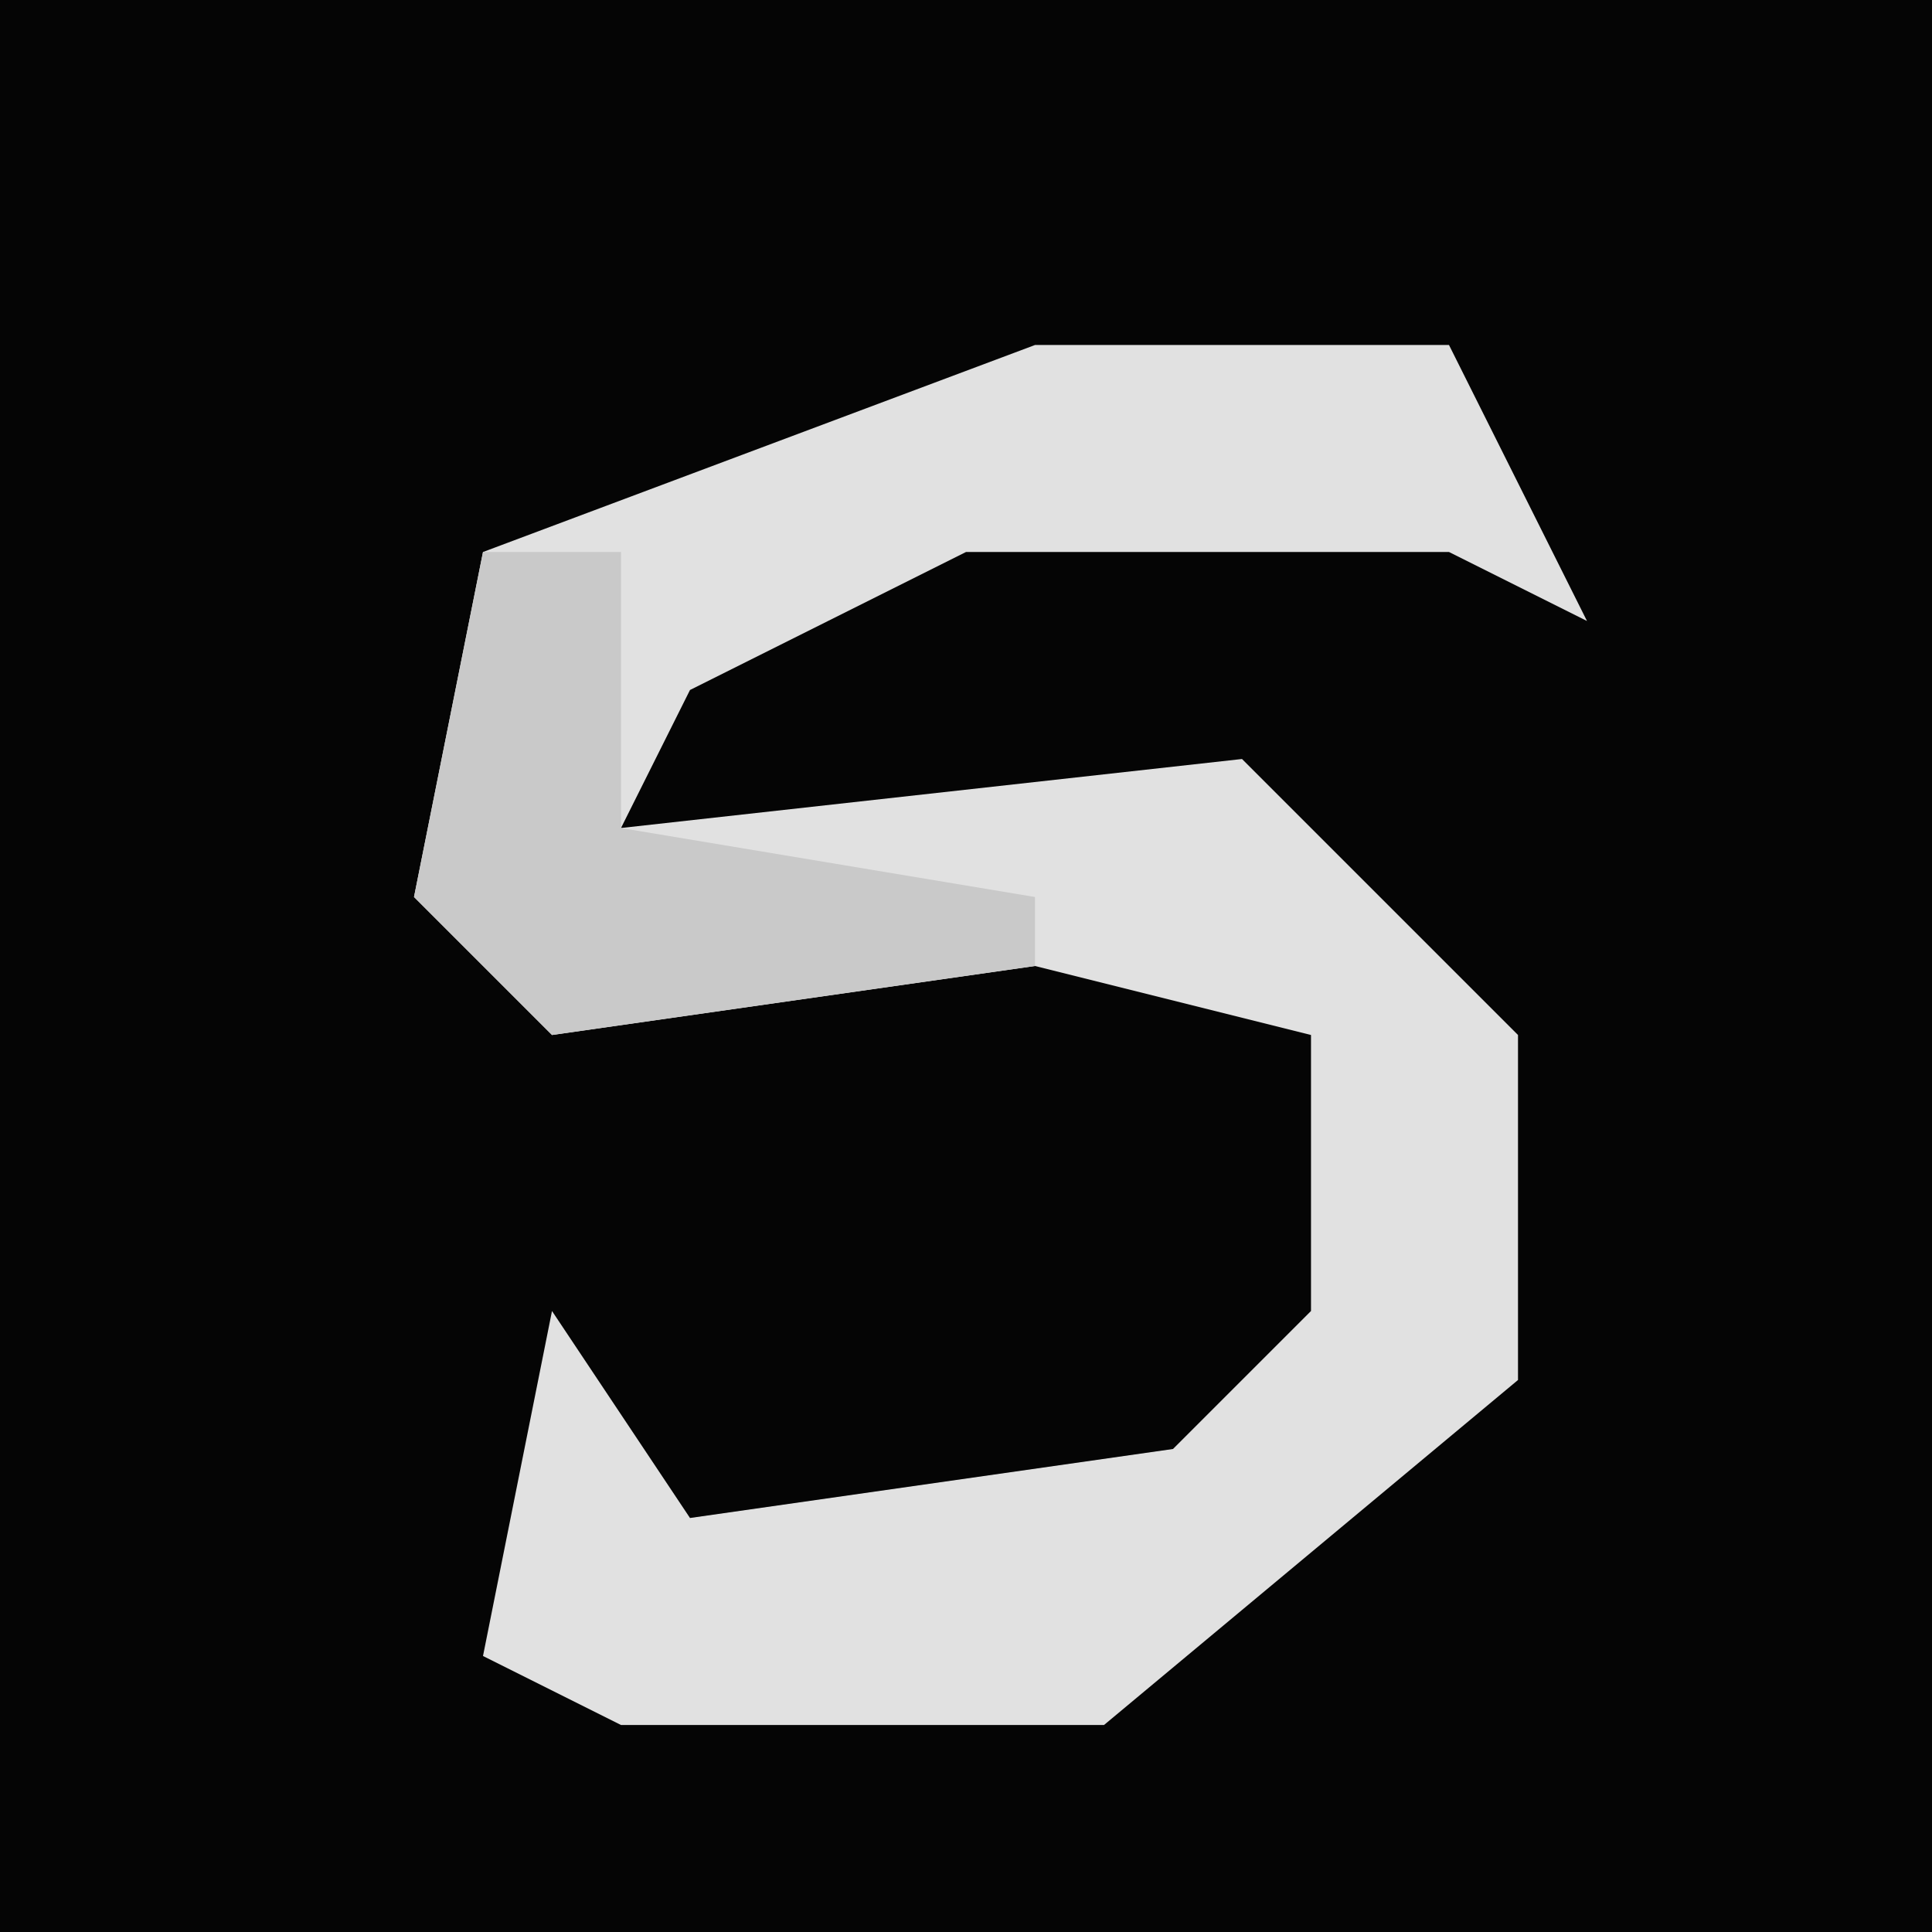 <?xml version="1.0" encoding="UTF-8"?>
<svg version="1.1" xmlns="http://www.w3.org/2000/svg" width="28" height="28">
<path d="M0,0 L28,0 L28,28 L0,28 Z " fill="#050505" transform="translate(0,0)"/>
<path d="M0,0 L6,0 L8,4 L6,3 L-1,3 L-5,5 L-6,7 L3,6 L7,10 L7,15 L1,20 L-6,20 L-8,19 L-7,14 L-5,17 L2,16 L4,14 L4,10 L0,9 L-7,10 L-9,8 L-8,3 Z " fill="#E1E1E1" transform="translate(15,5)"/>
<path d="M0,0 L2,0 L2,4 L8,5 L8,6 L1,7 L-1,5 Z " fill="#C9C9C9" transform="translate(7,8)"/>
</svg>
